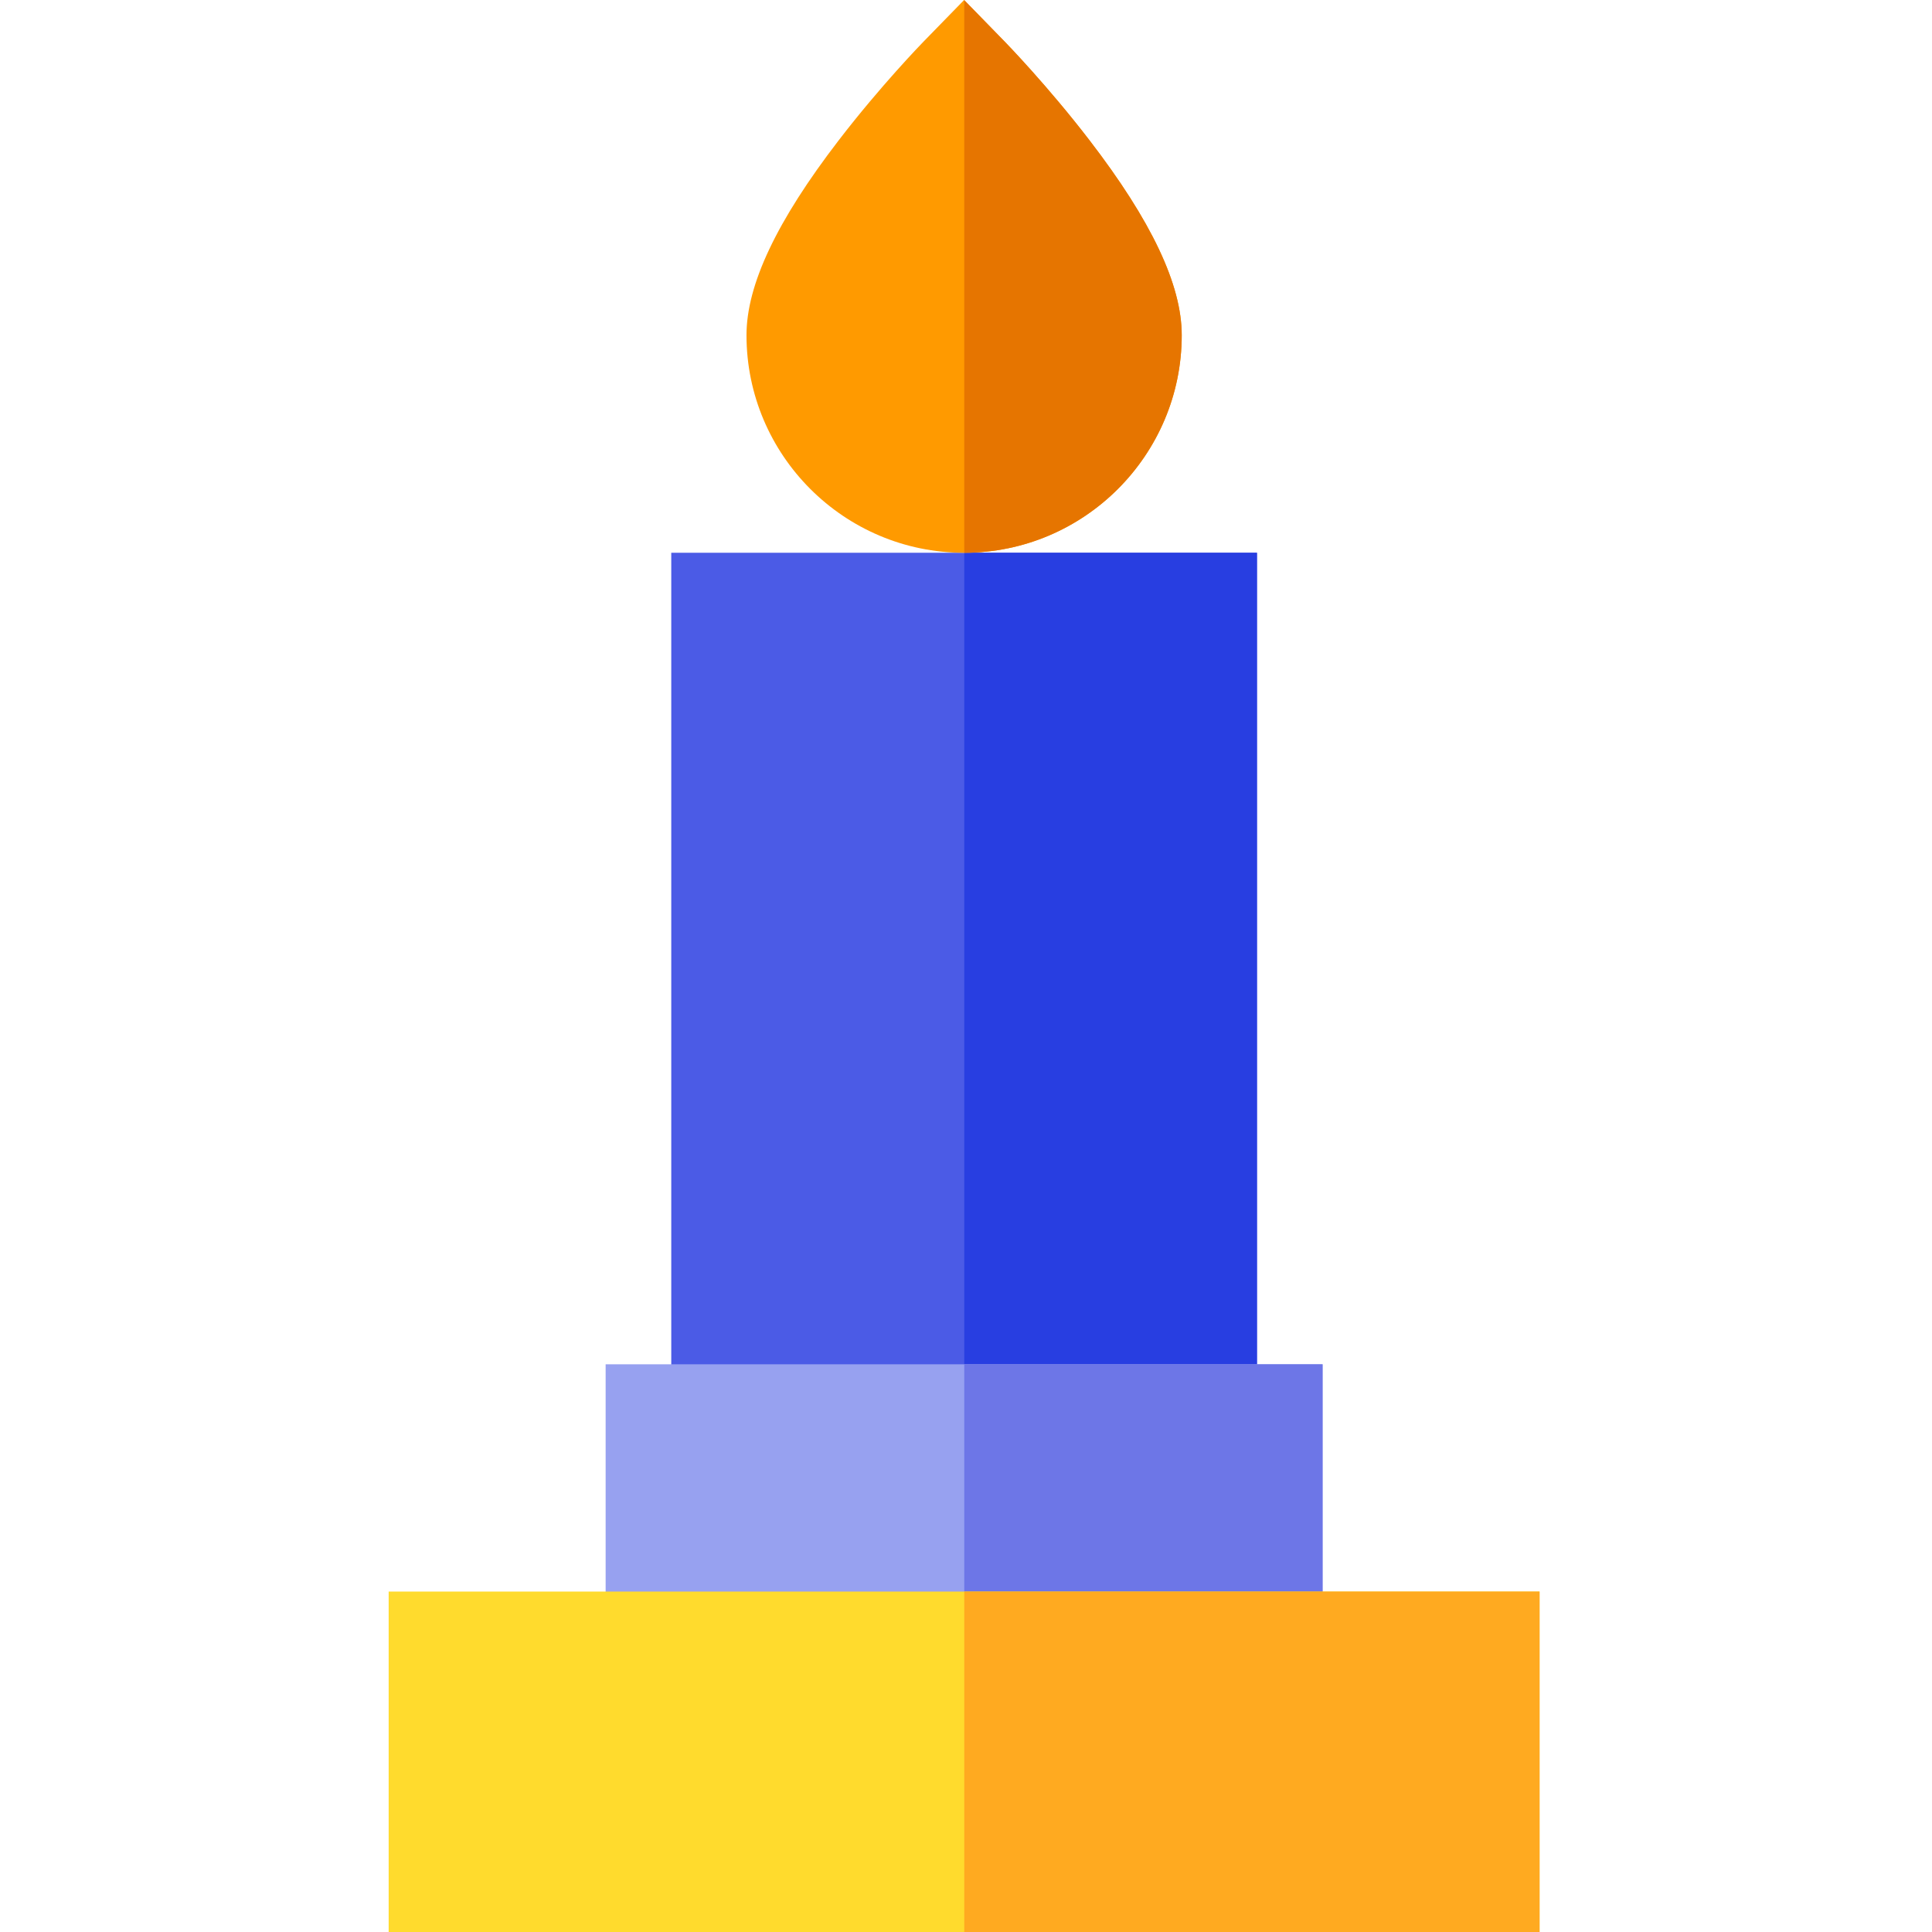 <svg height="512pt" viewBox="-103 0 512 512" width="512pt" xmlns="http://www.w3.org/2000/svg"><path d="m74.891 146.488h155.219v245.062h-155.219zm0 0" fill="#4b5be6"/><path d="m152.539 146.488h77.57v245.062h-77.57zm0 0" fill="#283ee1"/><path d="m57.5 361.551h190v90.23h-190zm0 0" fill="#97a1f0"/><path d="m152.539 361.551h94.961v90.23h-94.961zm0 0" fill="#6d76e7"/><path d="m0 421.781h305v90.219h-305zm0 0" fill="#ffdb2d"/><path d="m210.172 88.82c0 31.789-25.852 57.648-57.633 57.668h-.039c-31.801 0-57.672-25.867-57.672-57.668 0-13.34 7.992-30.242 24.441-51.641 11.082-14.43 22.031-25.691 22.492-26.168l10.738-11.012.039.039 10.699 10.973c.461.477 11.41 11.738 22.492 26.168 16.449 21.398 24.441 38.301 24.441 51.641zm0 0" fill="#ff9a00"/><path d="m152.539 421.781h152.461v90.219h-152.461zm0 0" fill="#ffaa20"/><path d="m152.539 146.488v-146.449l10.699 10.973c.461.477 11.41 11.738 22.492 26.168 16.449 21.398 24.441 38.301 24.441 51.641 0 31.789-25.852 57.648-57.633 57.668zm0 0" fill="#e67500"/></svg>